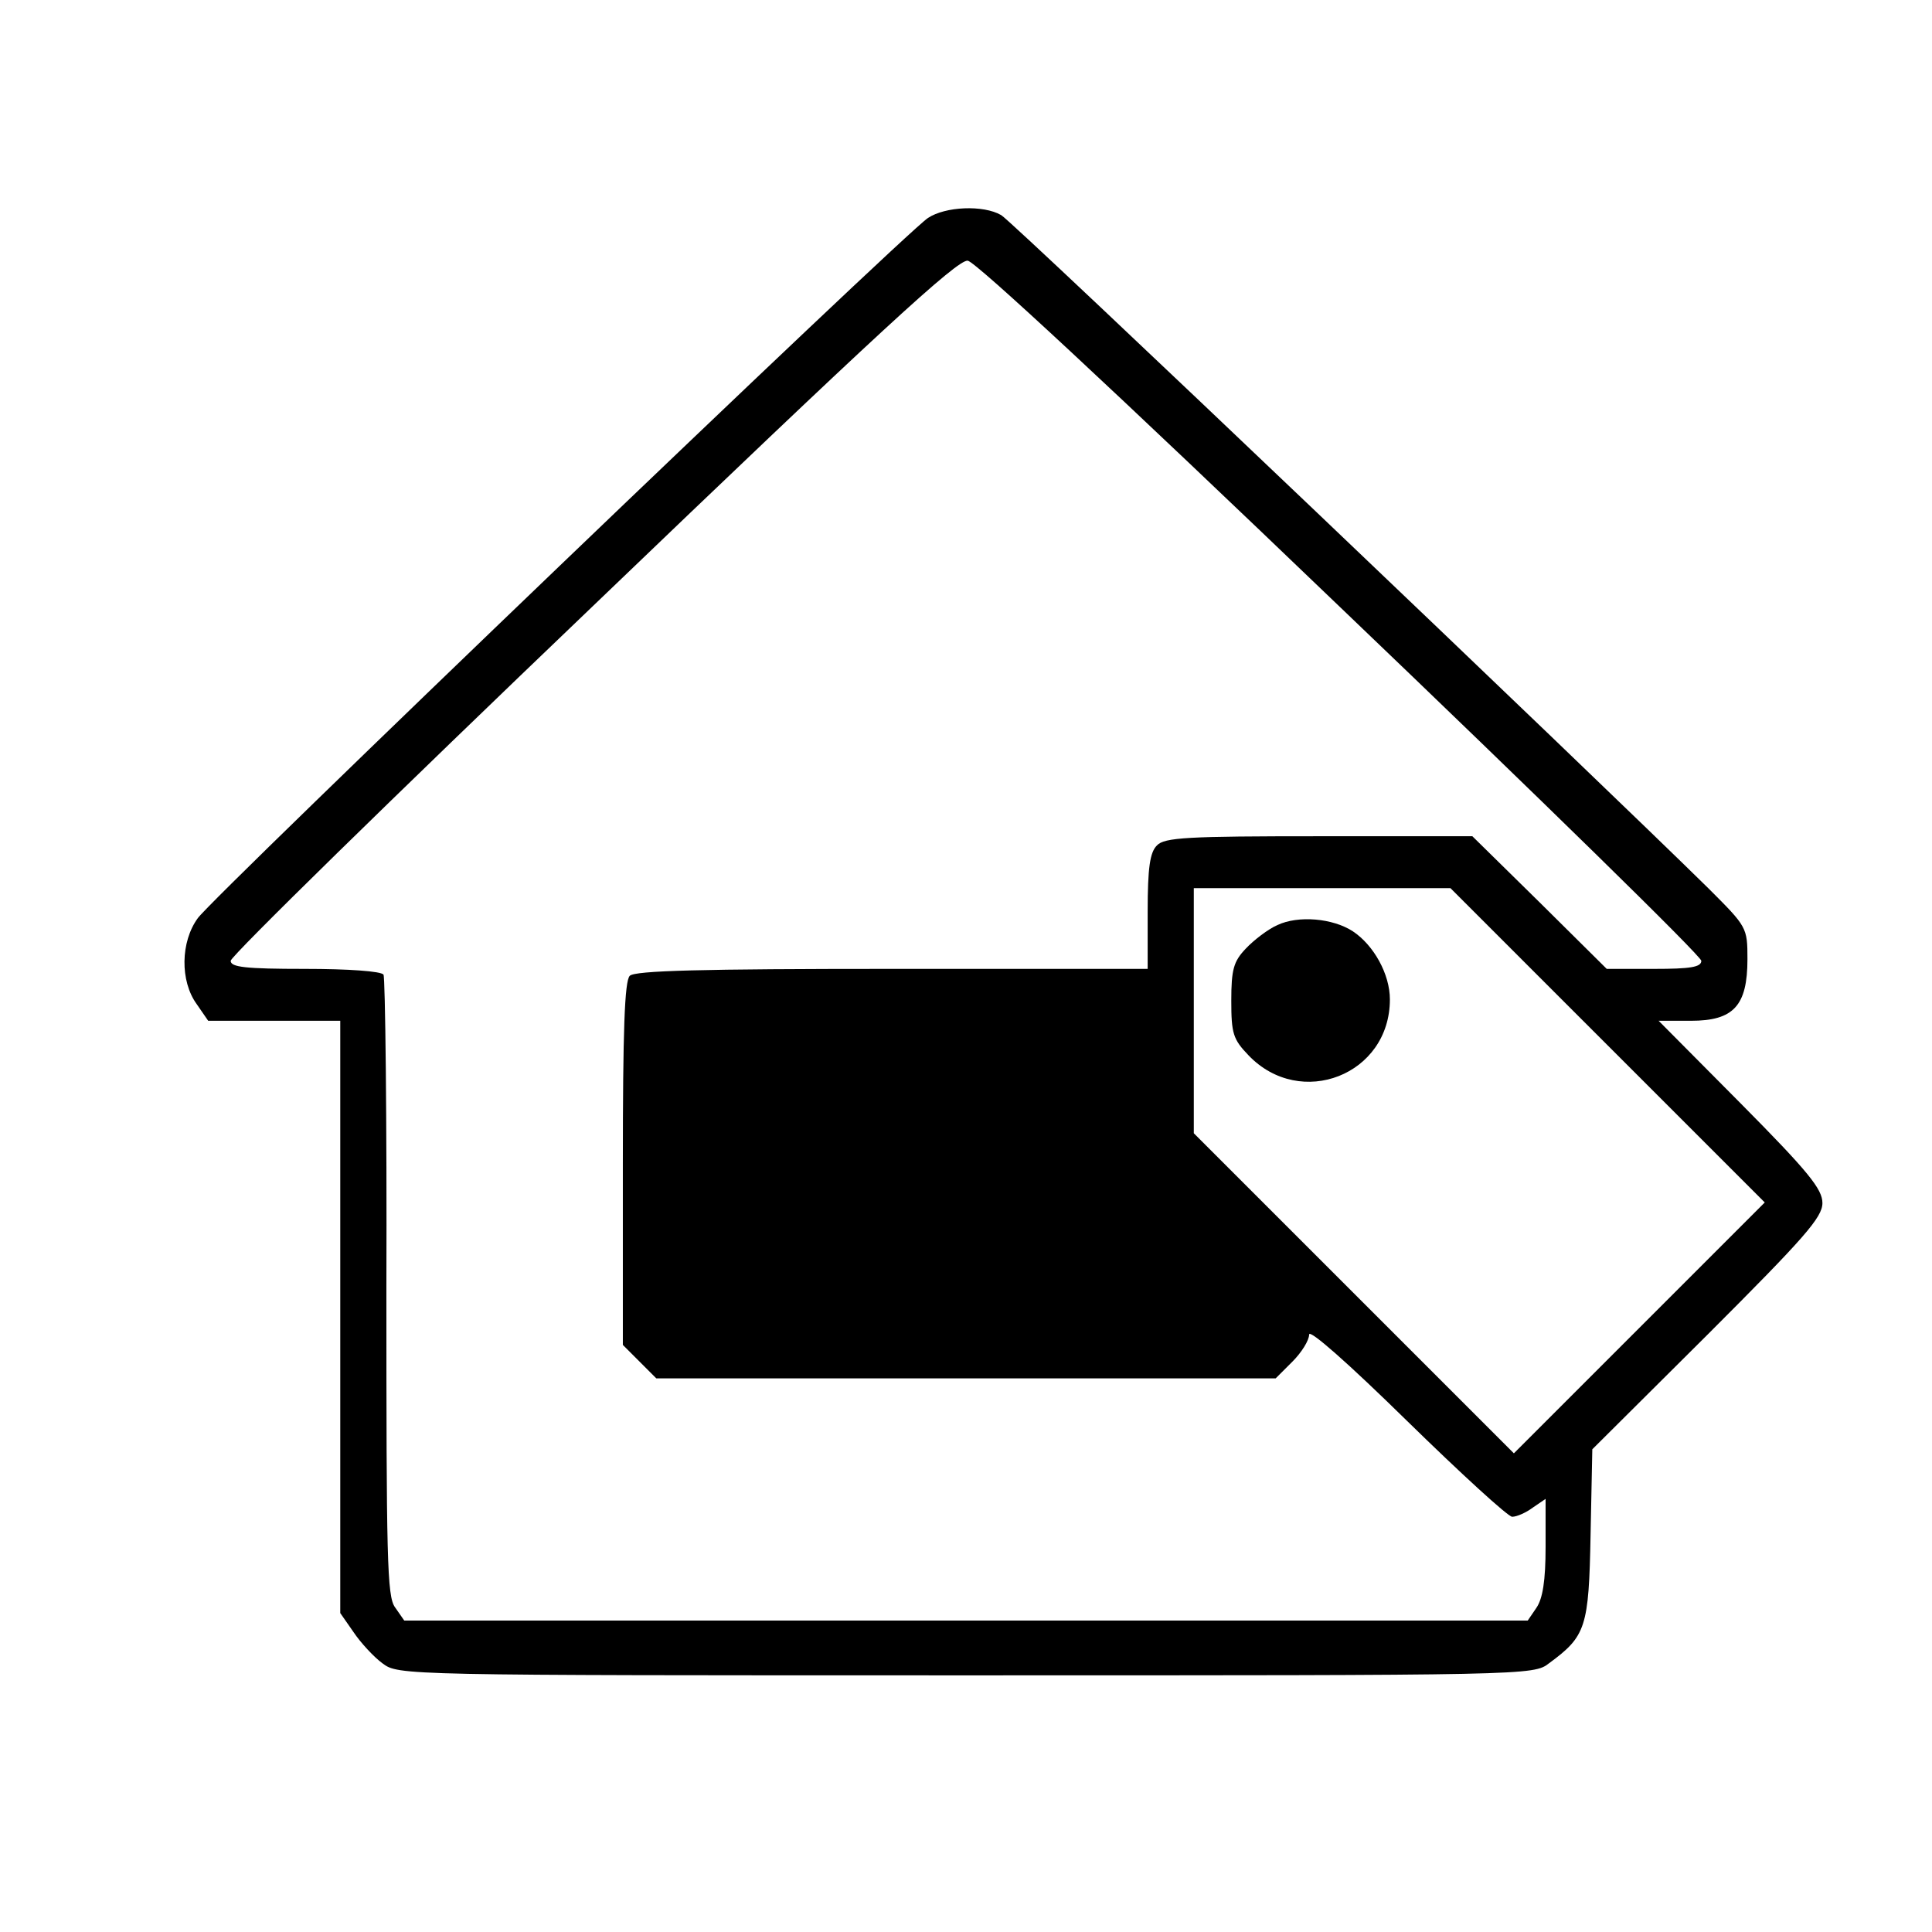<?xml version="1.0" standalone="no"?>
<!DOCTYPE svg PUBLIC "-//W3C//DTD SVG 20010904//EN"
 "http://www.w3.org/TR/2001/REC-SVG-20010904/DTD/svg10.dtd">
<svg version="1.0" xmlns="http://www.w3.org/2000/svg"
 width="335pt" height="335pt" viewBox="0 0 335 335"
 preserveAspectRatio="xMidYMid meet">
<g transform="translate(0,335) scale(0.1,-0.1)"
fill="#000000" stroke="none">
<path d="M1609 2972 c-39 -25 -1240 -1177 -1266 -1214 -30 -41 -31 -109 -2
-149 l20 -29 115 0 114 0 0 -514 0 -513 23 -33 c12 -18 35 -43 50 -54 28 -21
30 -21 1012 -21 978 0 984 0 1011 21 64 47 69 62 72 223 l3 148 200 199 c168
168 199 203 199 228 0 24 -24 54 -142 173 l-142 143 56 0 c74 0 98 26 98 107
0 55 -1 56 -67 122 -197 194 -1208 1158 -1227 1168 -31 18 -97 15 -127 -5z
m716 -676 c344 -329 625 -604 625 -612 0 -11 -19 -14 -82 -14 l-82 0 -116 115
-117 115 -266 0 c-228 0 -268 -2 -281 -16 -12 -12 -16 -38 -16 -115 l0 -99
-443 0 c-331 0 -446 -3 -455 -12 -9 -9 -12 -95 -12 -326 l0 -314 29 -29 29
-29 537 0 537 0 29 29 c16 16 29 37 29 47 0 10 67 -49 170 -150 93 -91 175
-166 182 -166 8 0 24 7 36 16 l22 15 0 -83 c0 -59 -5 -90 -16 -106 l-15 -22
-974 0 -974 0 -16 23 c-14 19 -15 85 -15 555 1 293 -2 537 -5 542 -4 6 -61 10
-136 10 -104 0 -129 3 -129 14 0 8 282 284 628 615 495 475 632 601 650 599
14 -2 252 -223 647 -602z m462 -758 l273 -273 -217 -217 -218 -218 -277 277
-278 278 0 212 0 213 222 0 223 0 272 -272z"/>
<path d="M2215 1746 c-16 -7 -41 -26 -55 -41 -21 -22 -25 -36 -25 -90 0 -57 3
-67 30 -95 90 -94 245 -34 245 97 0 44 -28 94 -64 118 -35 23 -95 28 -131 11z"/>
</g>
</svg>
